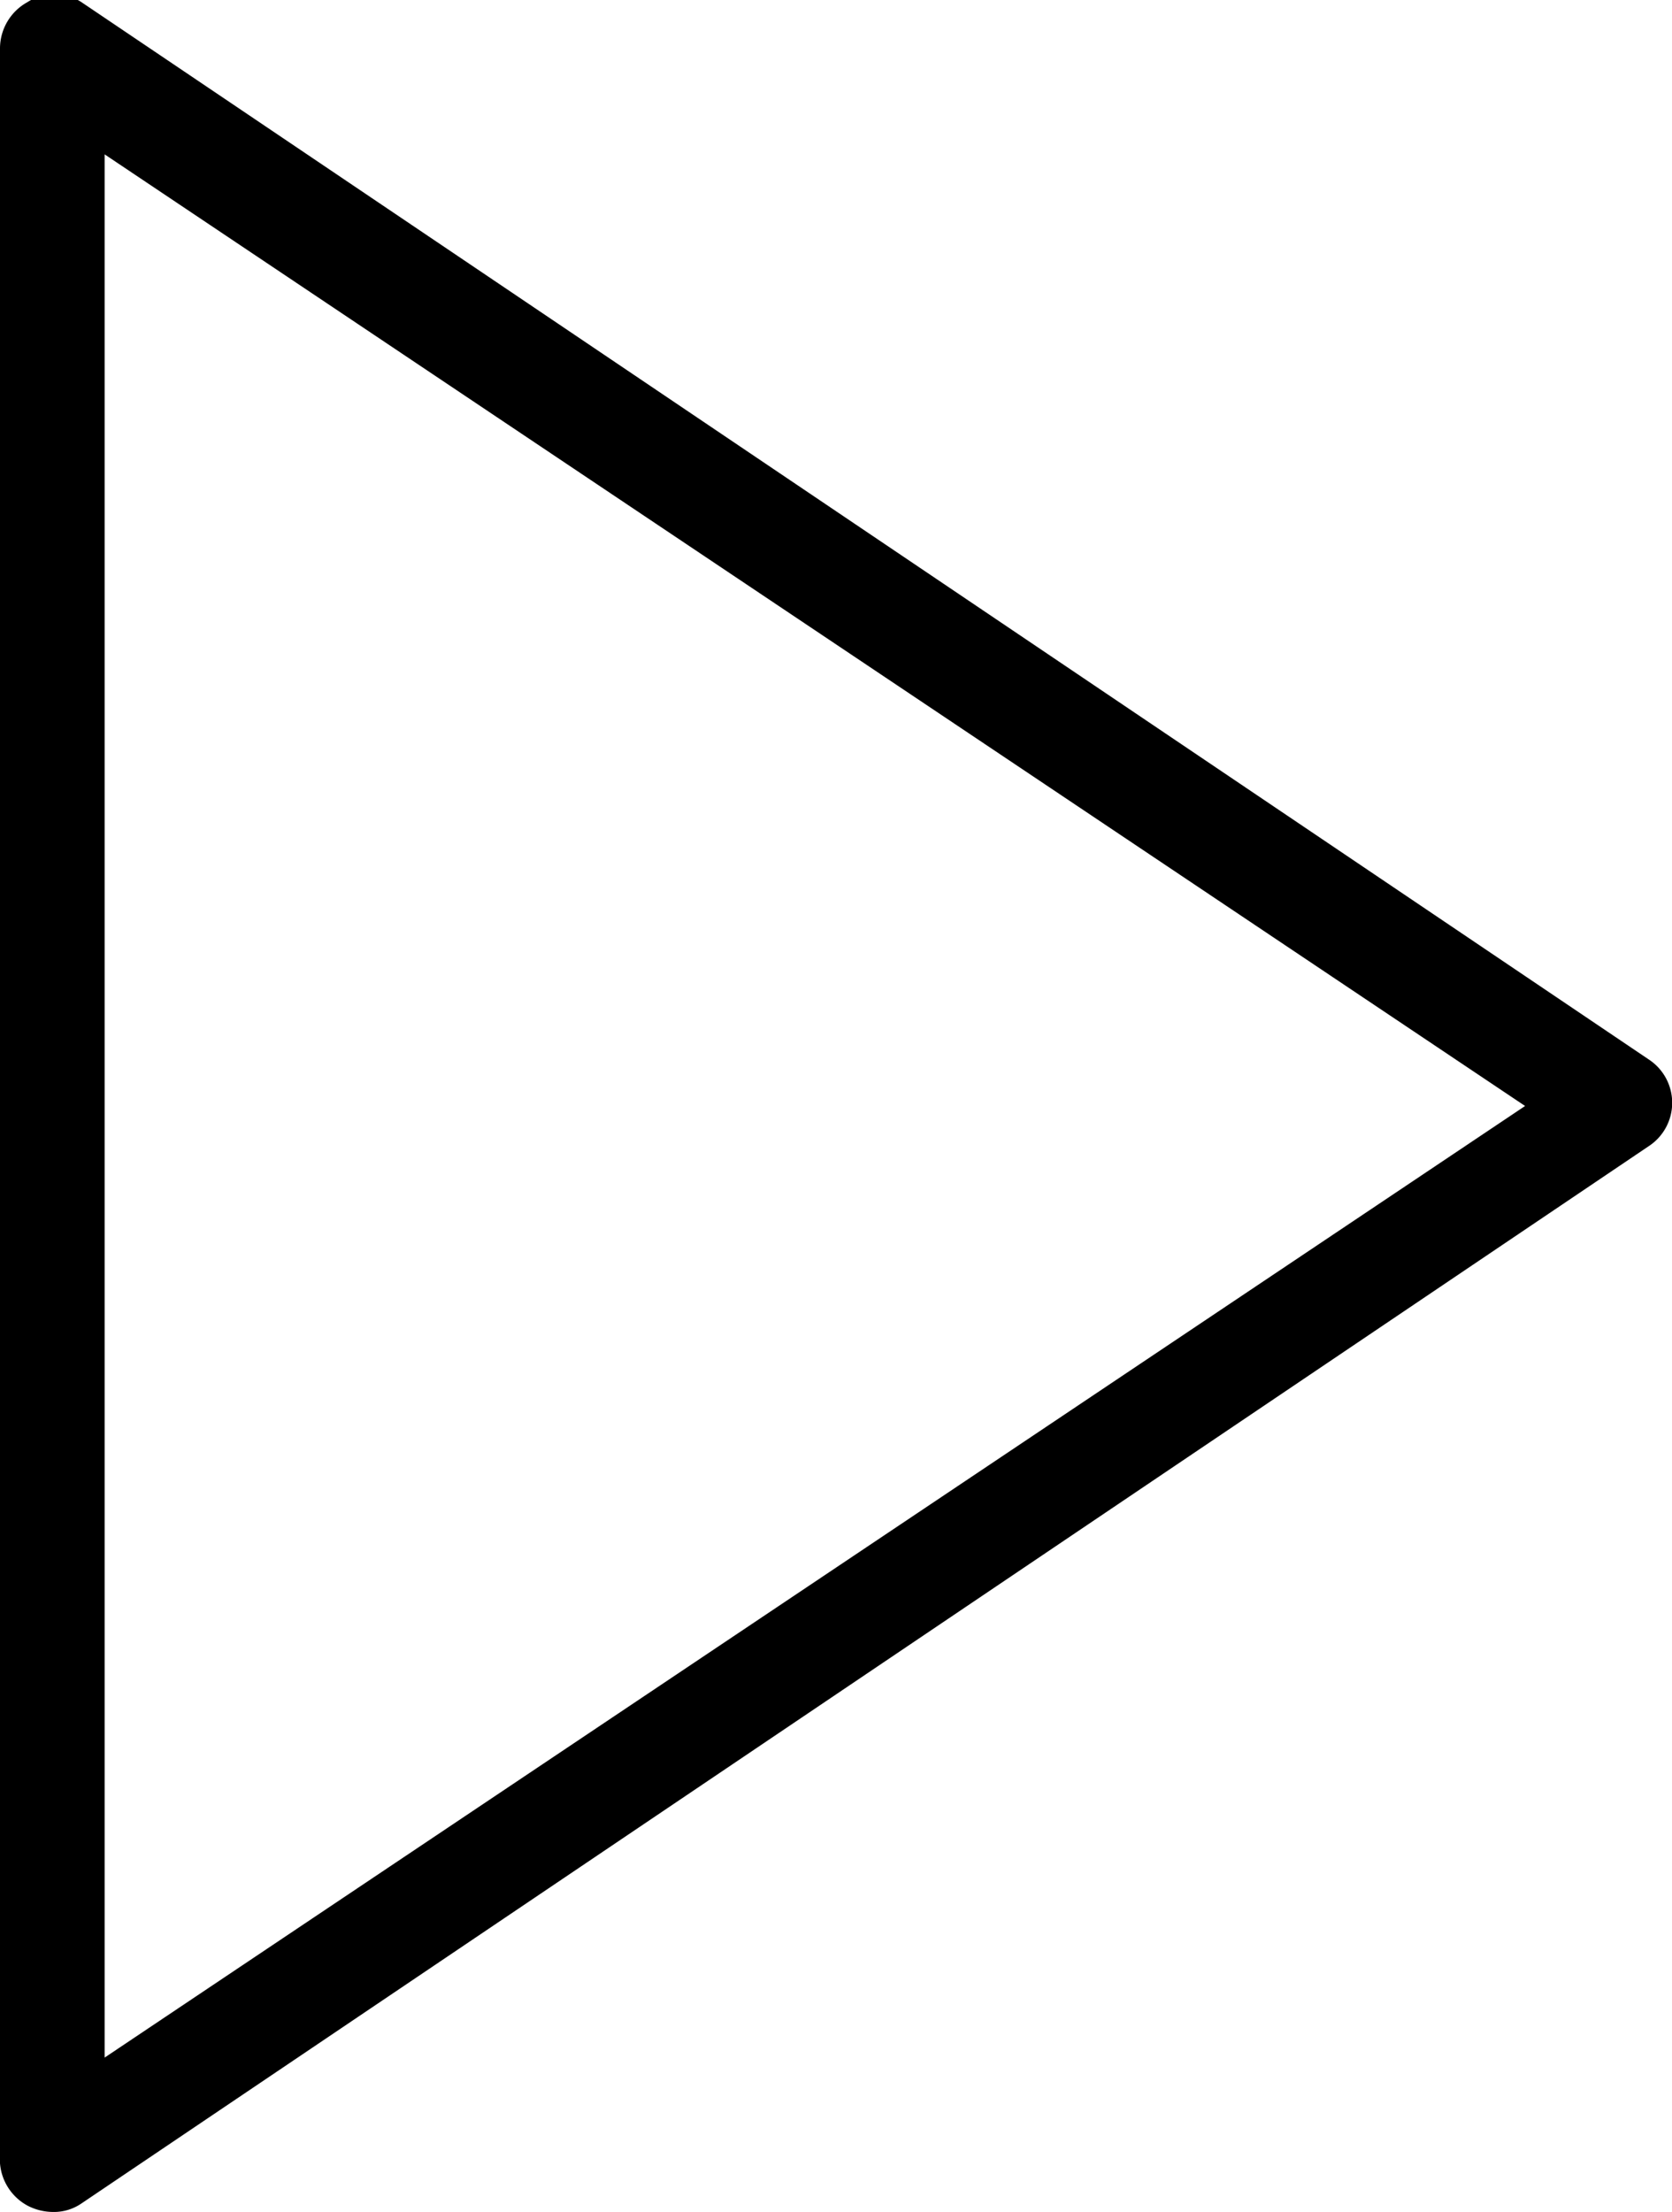<svg id="Layer_1" data-name="Layer 1" xmlns="http://www.w3.org/2000/svg" viewBox="0 0 15.82 20.92"><path d="M4.59,22.46a.53.53,0,0,1-.24-.06A.5.5,0,0,1,4.09,22V2a.5.5,0,0,1,.26-.44.47.47,0,0,1,.51,0l14.83,10a.49.49,0,0,1,0,.82l-14.83,10A.46.46,0,0,1,4.59,22.46ZM5.08,3V21l13.44-9Z" transform="translate(-4.09 -1.54)"/></svg>